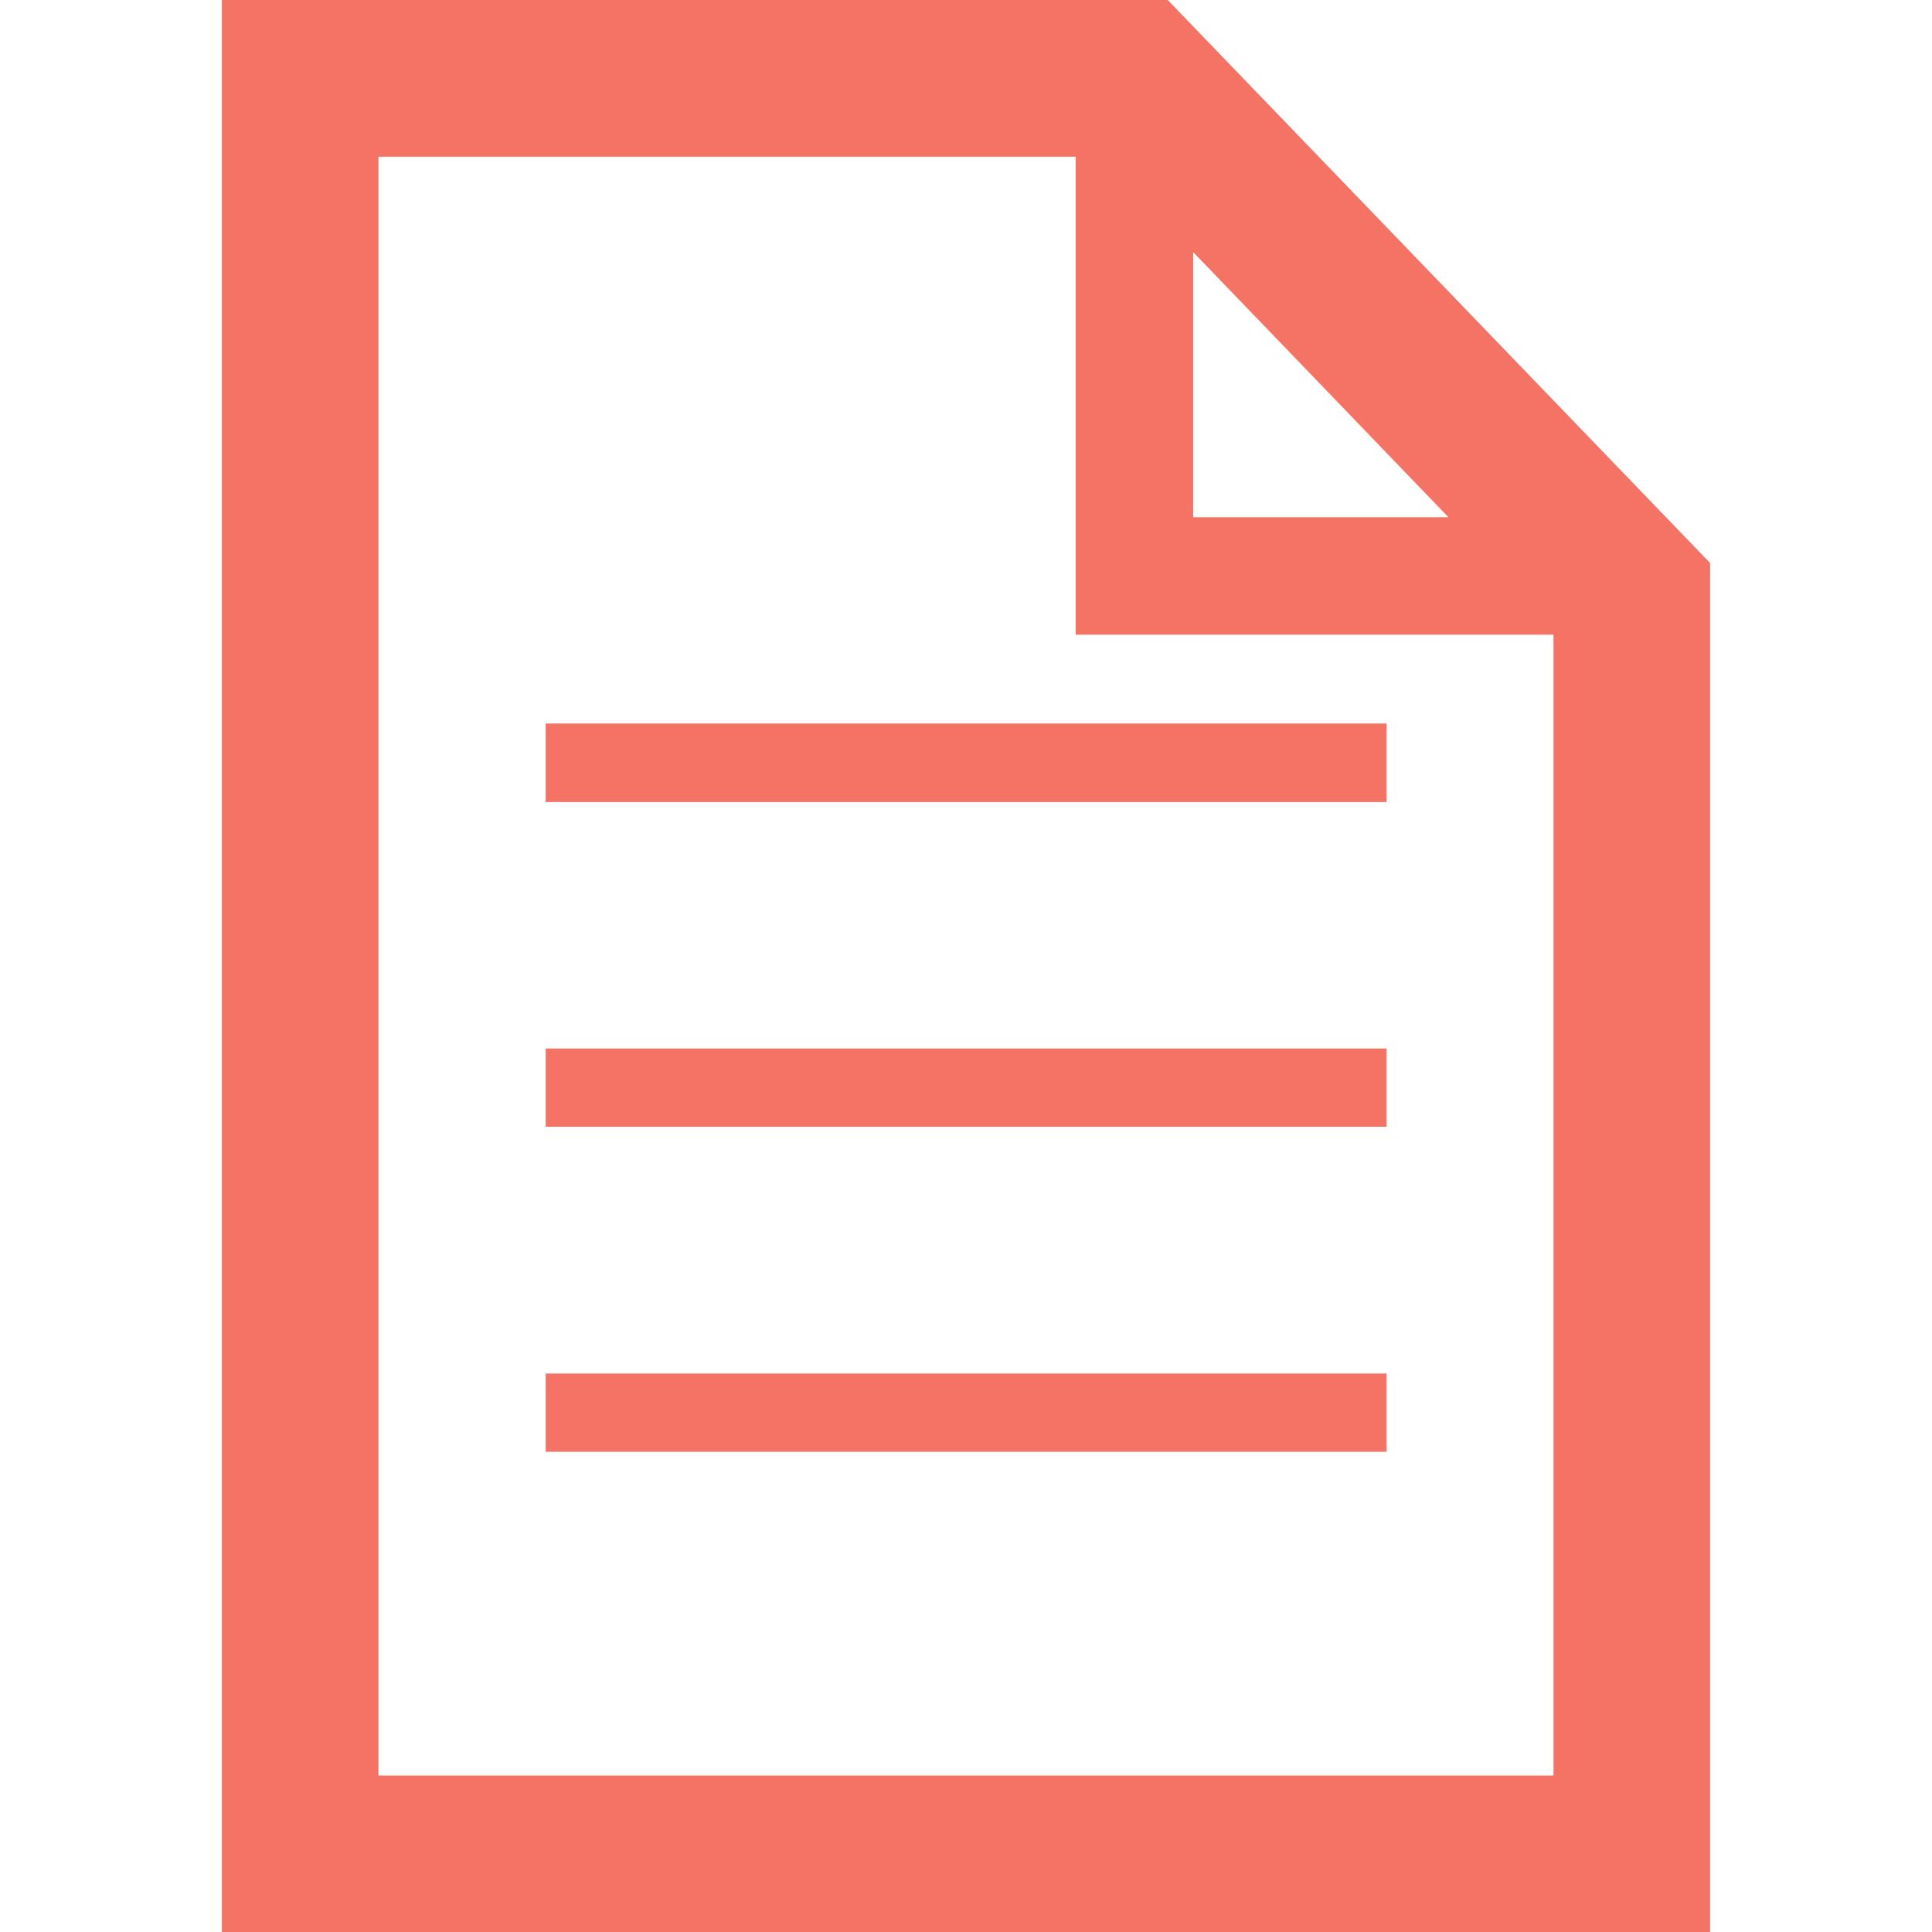 <?xml version="1.0" encoding="iso-8859-1"?>
<!-- Generator: Adobe Illustrator 16.0.0, SVG Export Plug-In . SVG Version: 6.00 Build 0)  -->
<!DOCTYPE svg PUBLIC "-//W3C//DTD SVG 1.1//EN" "http://www.w3.org/Graphics/SVG/1.1/DTD/svg11.dtd">
<svg xmlns="http://www.w3.org/2000/svg" xmlns:xlink="http://www.w3.org/1999/xlink" version="1.1" id="Capa_1" x="0px" y="0px" width="512px" height="512px" viewBox="0 0 79.536 79.536" style="enable-background:new 0 0 79.536 79.536;" xml:space="preserve">
<g>
	<path d="M48.074,0H9.134v79.536h61.267V23.177L48.074,0z M49.12,10.377l10.512,10.918H49.12V10.377z    M15.581,73.095V6.452h28.702v19.677h19.672v46.966H15.581z M57.084,33.019H22.465v-3.234h34.619V33.019z M57.084,46.386H22.465   v-3.221h34.619V46.386z M57.084,59.766H22.465v-3.221h34.619V59.766z" fill="#f57365"/>
</g>
<g>
</g>
<g>
</g>
<g>
</g>
<g>
</g>
<g>
</g>
<g>
</g>
<g>
</g>
<g>
</g>
<g>
</g>
<g>
</g>
<g>
</g>
<g>
</g>
<g>
</g>
<g>
</g>
<g>
</g>
</svg>
